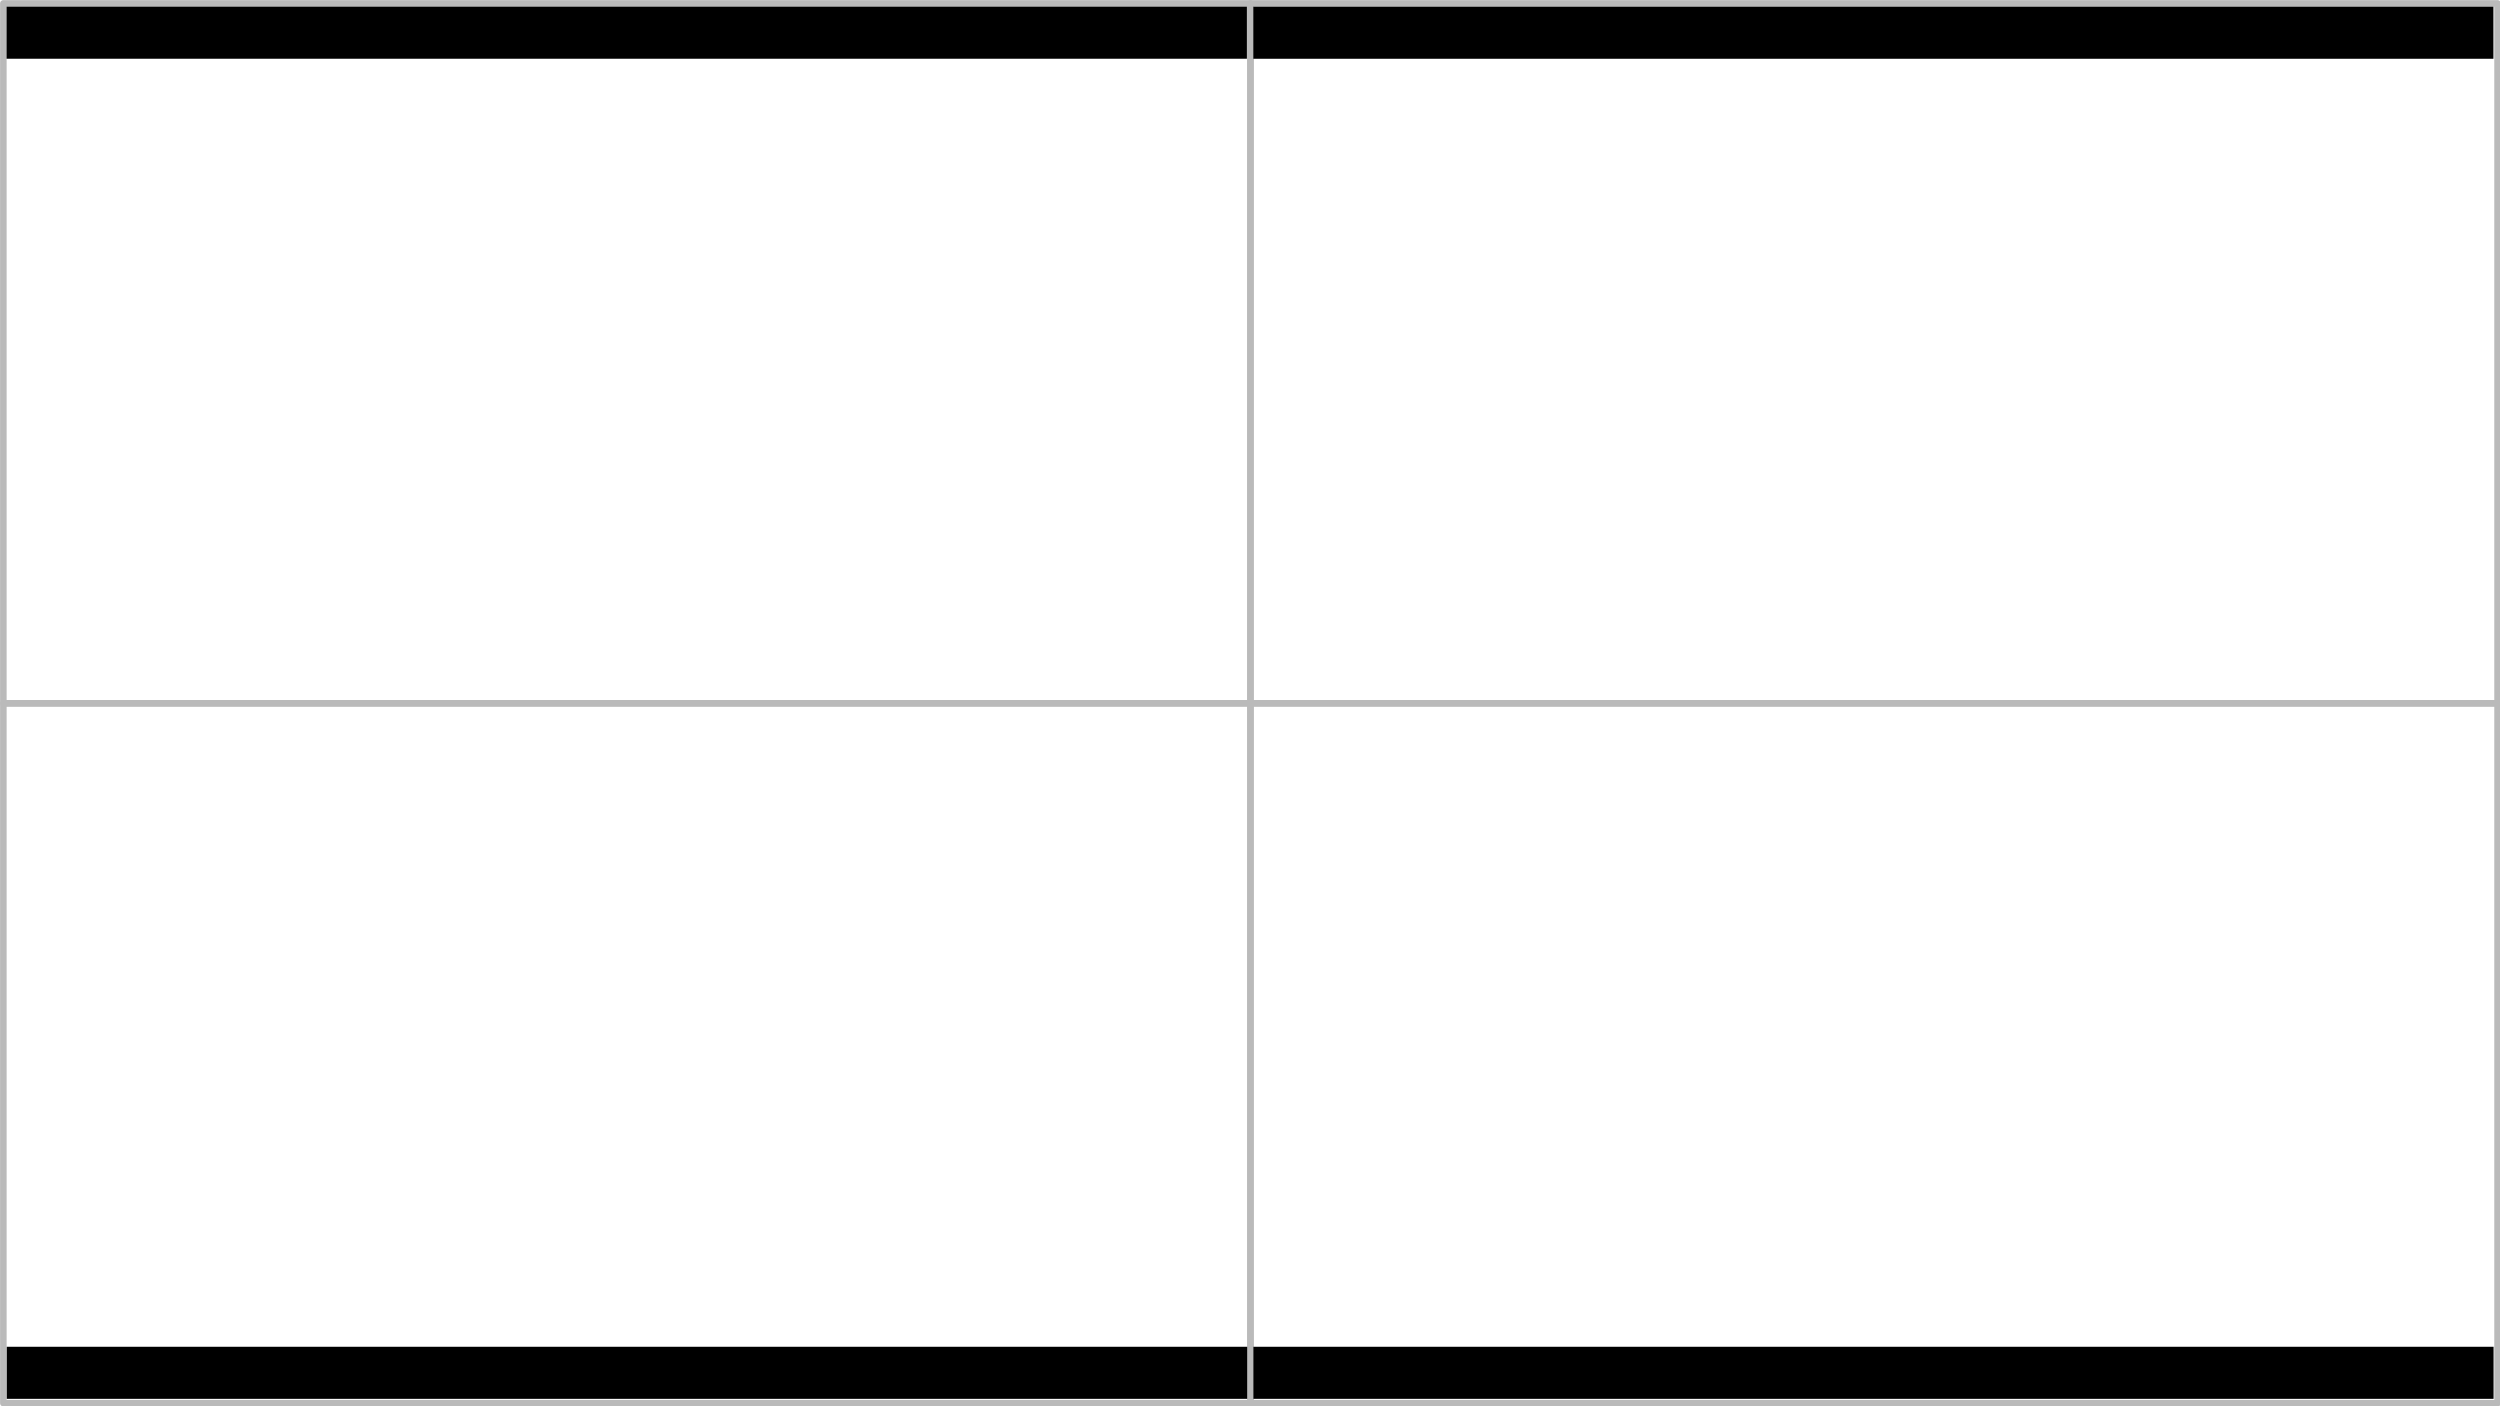 <svg height="1080" width="1920" xmlns="http://www.w3.org/2000/svg"><g stroke="#bababa"><g fill="none" stroke-linejoin="round" stroke-width="5.041" transform="matrix(1.001 0 0 1.001 -.175 -.991)"><path d="m2.745 3.615h956.819v536.958h-956.819z"/><path d="m959.564 3.615h956.819v536.958h-956.819z"/><path d="m2.745 540.573h956.819v536.958h-956.819z"/><path d="m959.564 540.573h956.819v536.958h-956.819z"/></g><g stroke="none" transform="matrix(1 0 0 1 .112 -.447)"><path d="m4.936 5.564h952.571v39.994h-952.571z" stroke-width=".894"/><path d="m962.441 5.589h952.405v39.994h-952.405z" stroke-width=".895"/><path d="m5.098 1034.765h952.627v39.994h-952.627z" stroke-width=".894"/><path d="m962.497 1034.765h952.461v39.994h-952.461z" stroke-width=".894"/></g></g></svg>